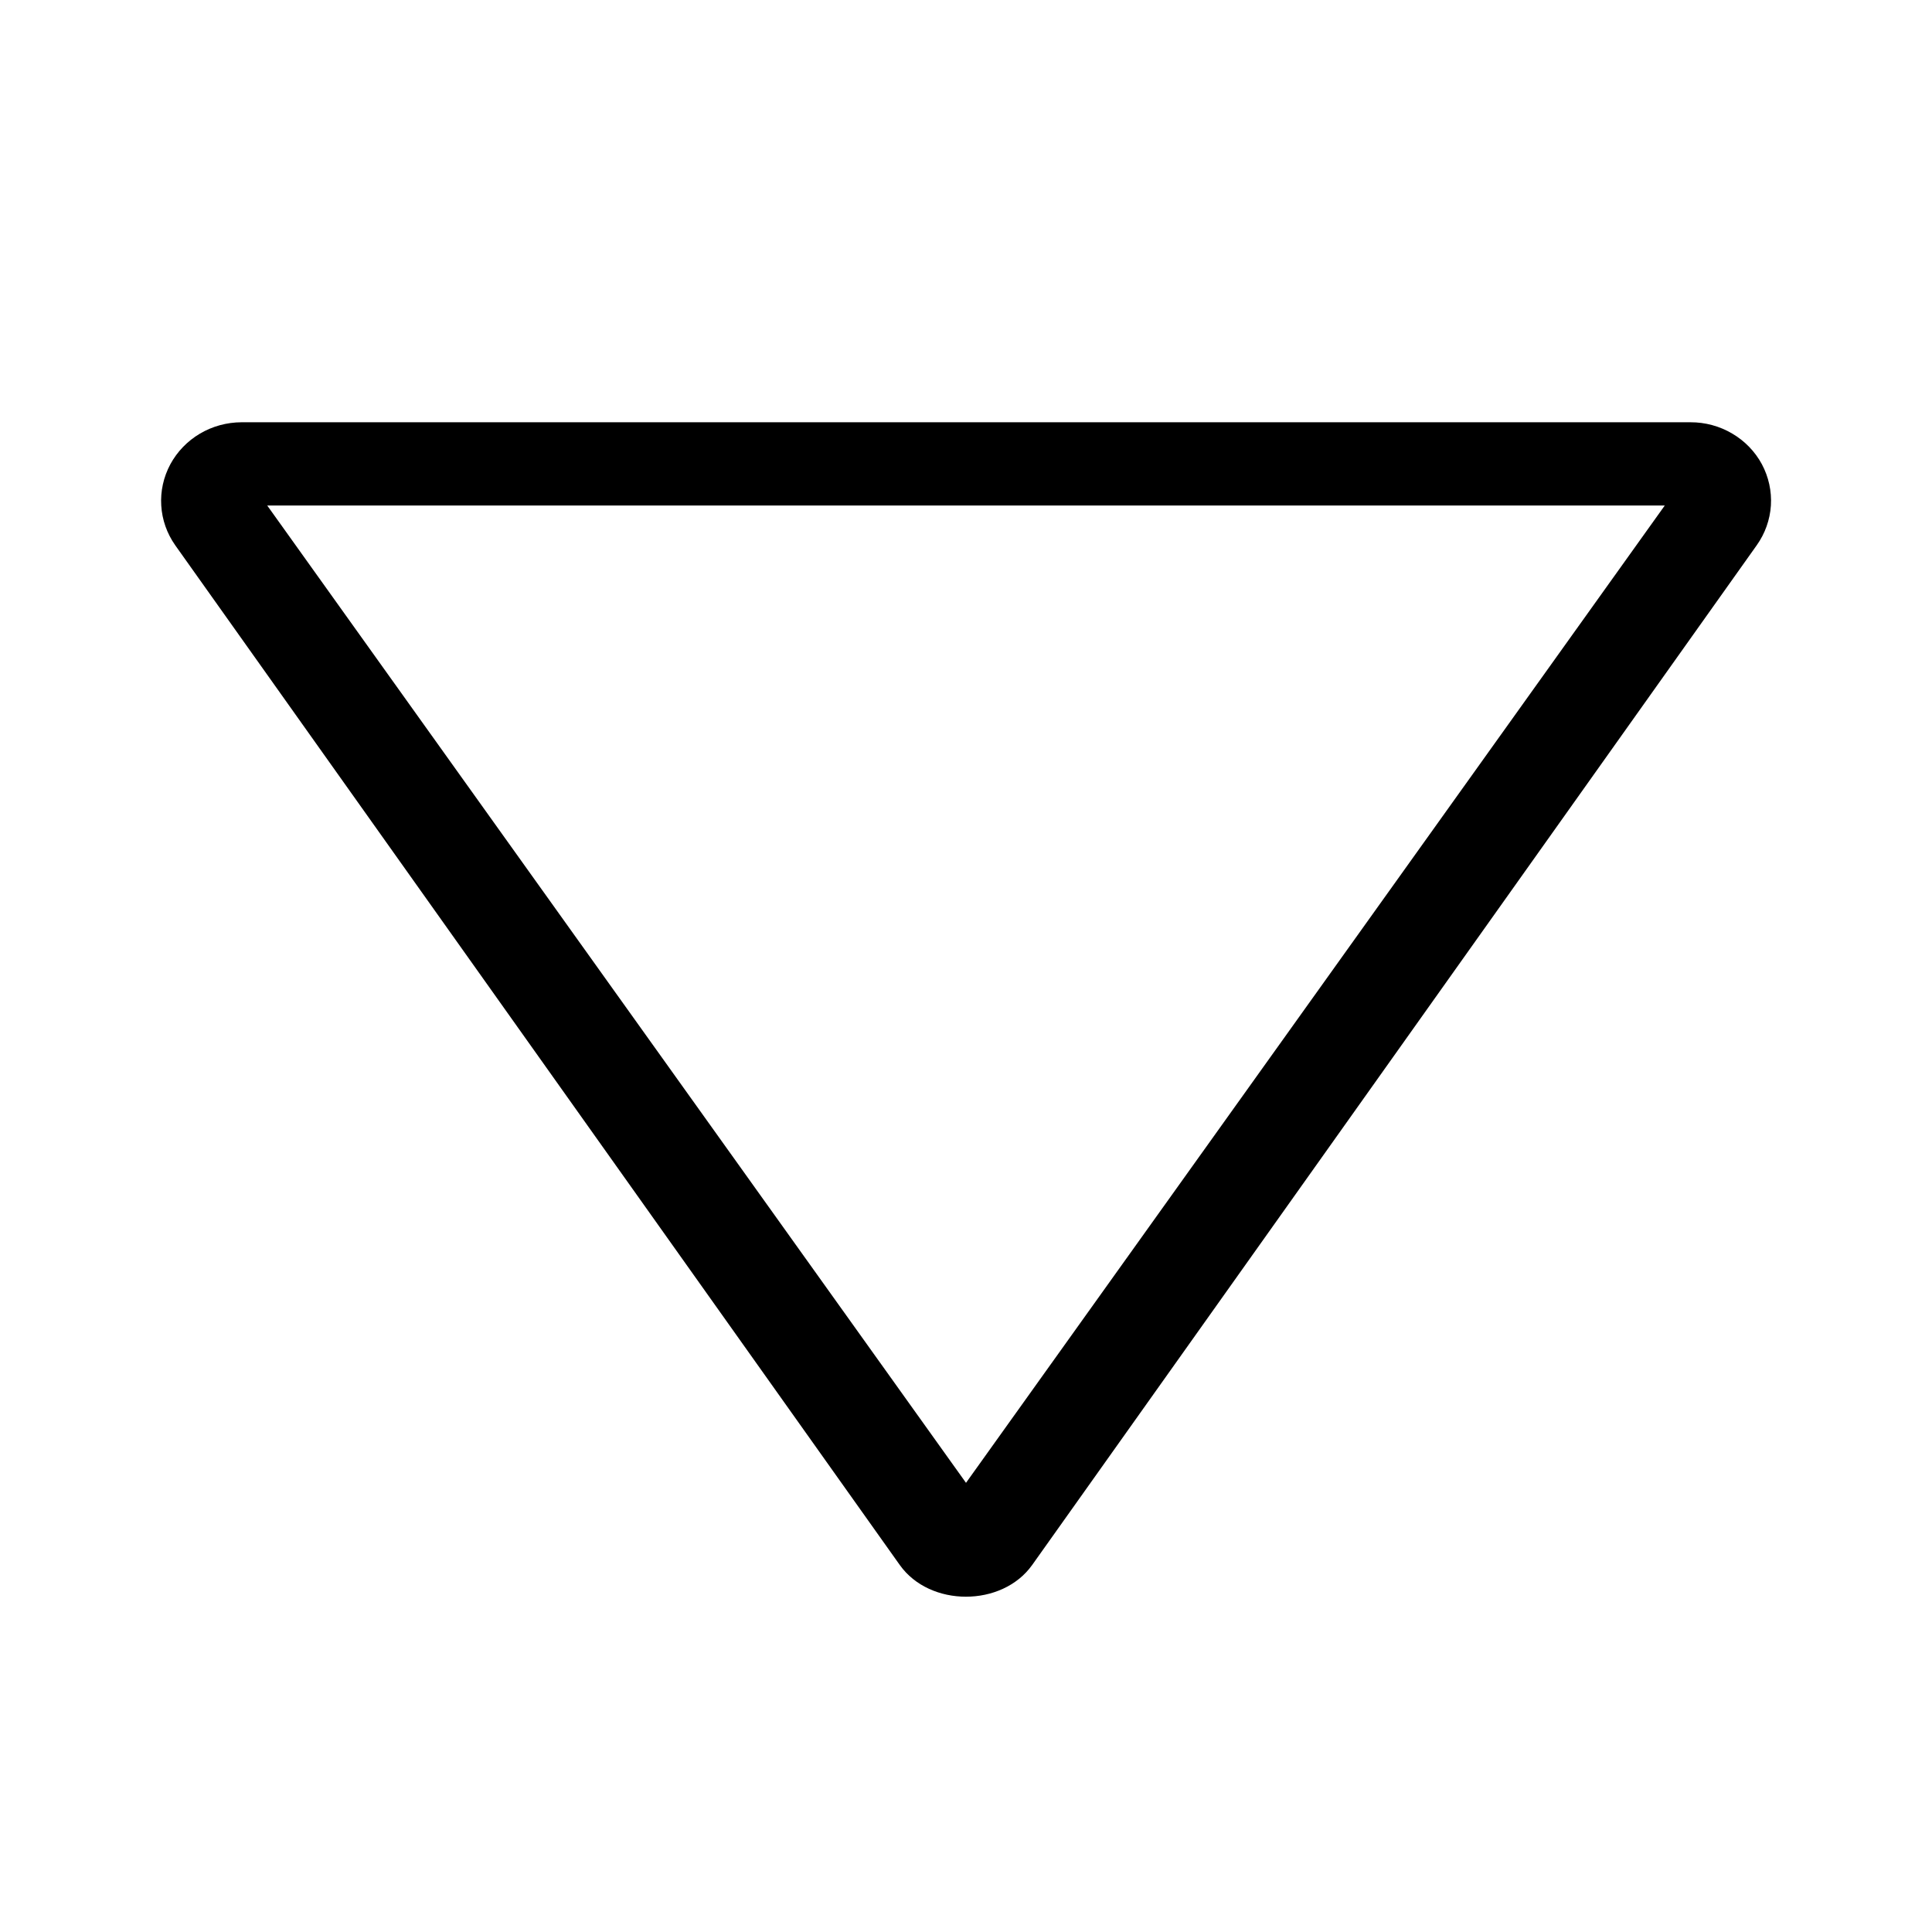 <svg width="39" height="39" viewBox="0 0 39 39" fill="none" xmlns="http://www.w3.org/2000/svg">
<path d="M34.125 8.524L4.875 8.524C4.579 8.525 4.289 8.604 4.035 8.754C3.782 8.904 3.576 9.118 3.438 9.373C3.301 9.629 3.237 9.916 3.255 10.204C3.272 10.492 3.37 10.77 3.538 11.008L18.163 31.591C18.769 32.445 20.228 32.445 20.836 31.591L35.461 11.008C35.63 10.771 35.729 10.493 35.748 10.204C35.766 9.916 35.703 9.628 35.566 9.371C35.428 9.115 35.221 8.901 34.967 8.752C34.713 8.602 34.422 8.523 34.125 8.524ZM19.5 29.933L5.394 10.204L33.606 10.204L19.5 29.933Z" fill="black"/>
</svg>
